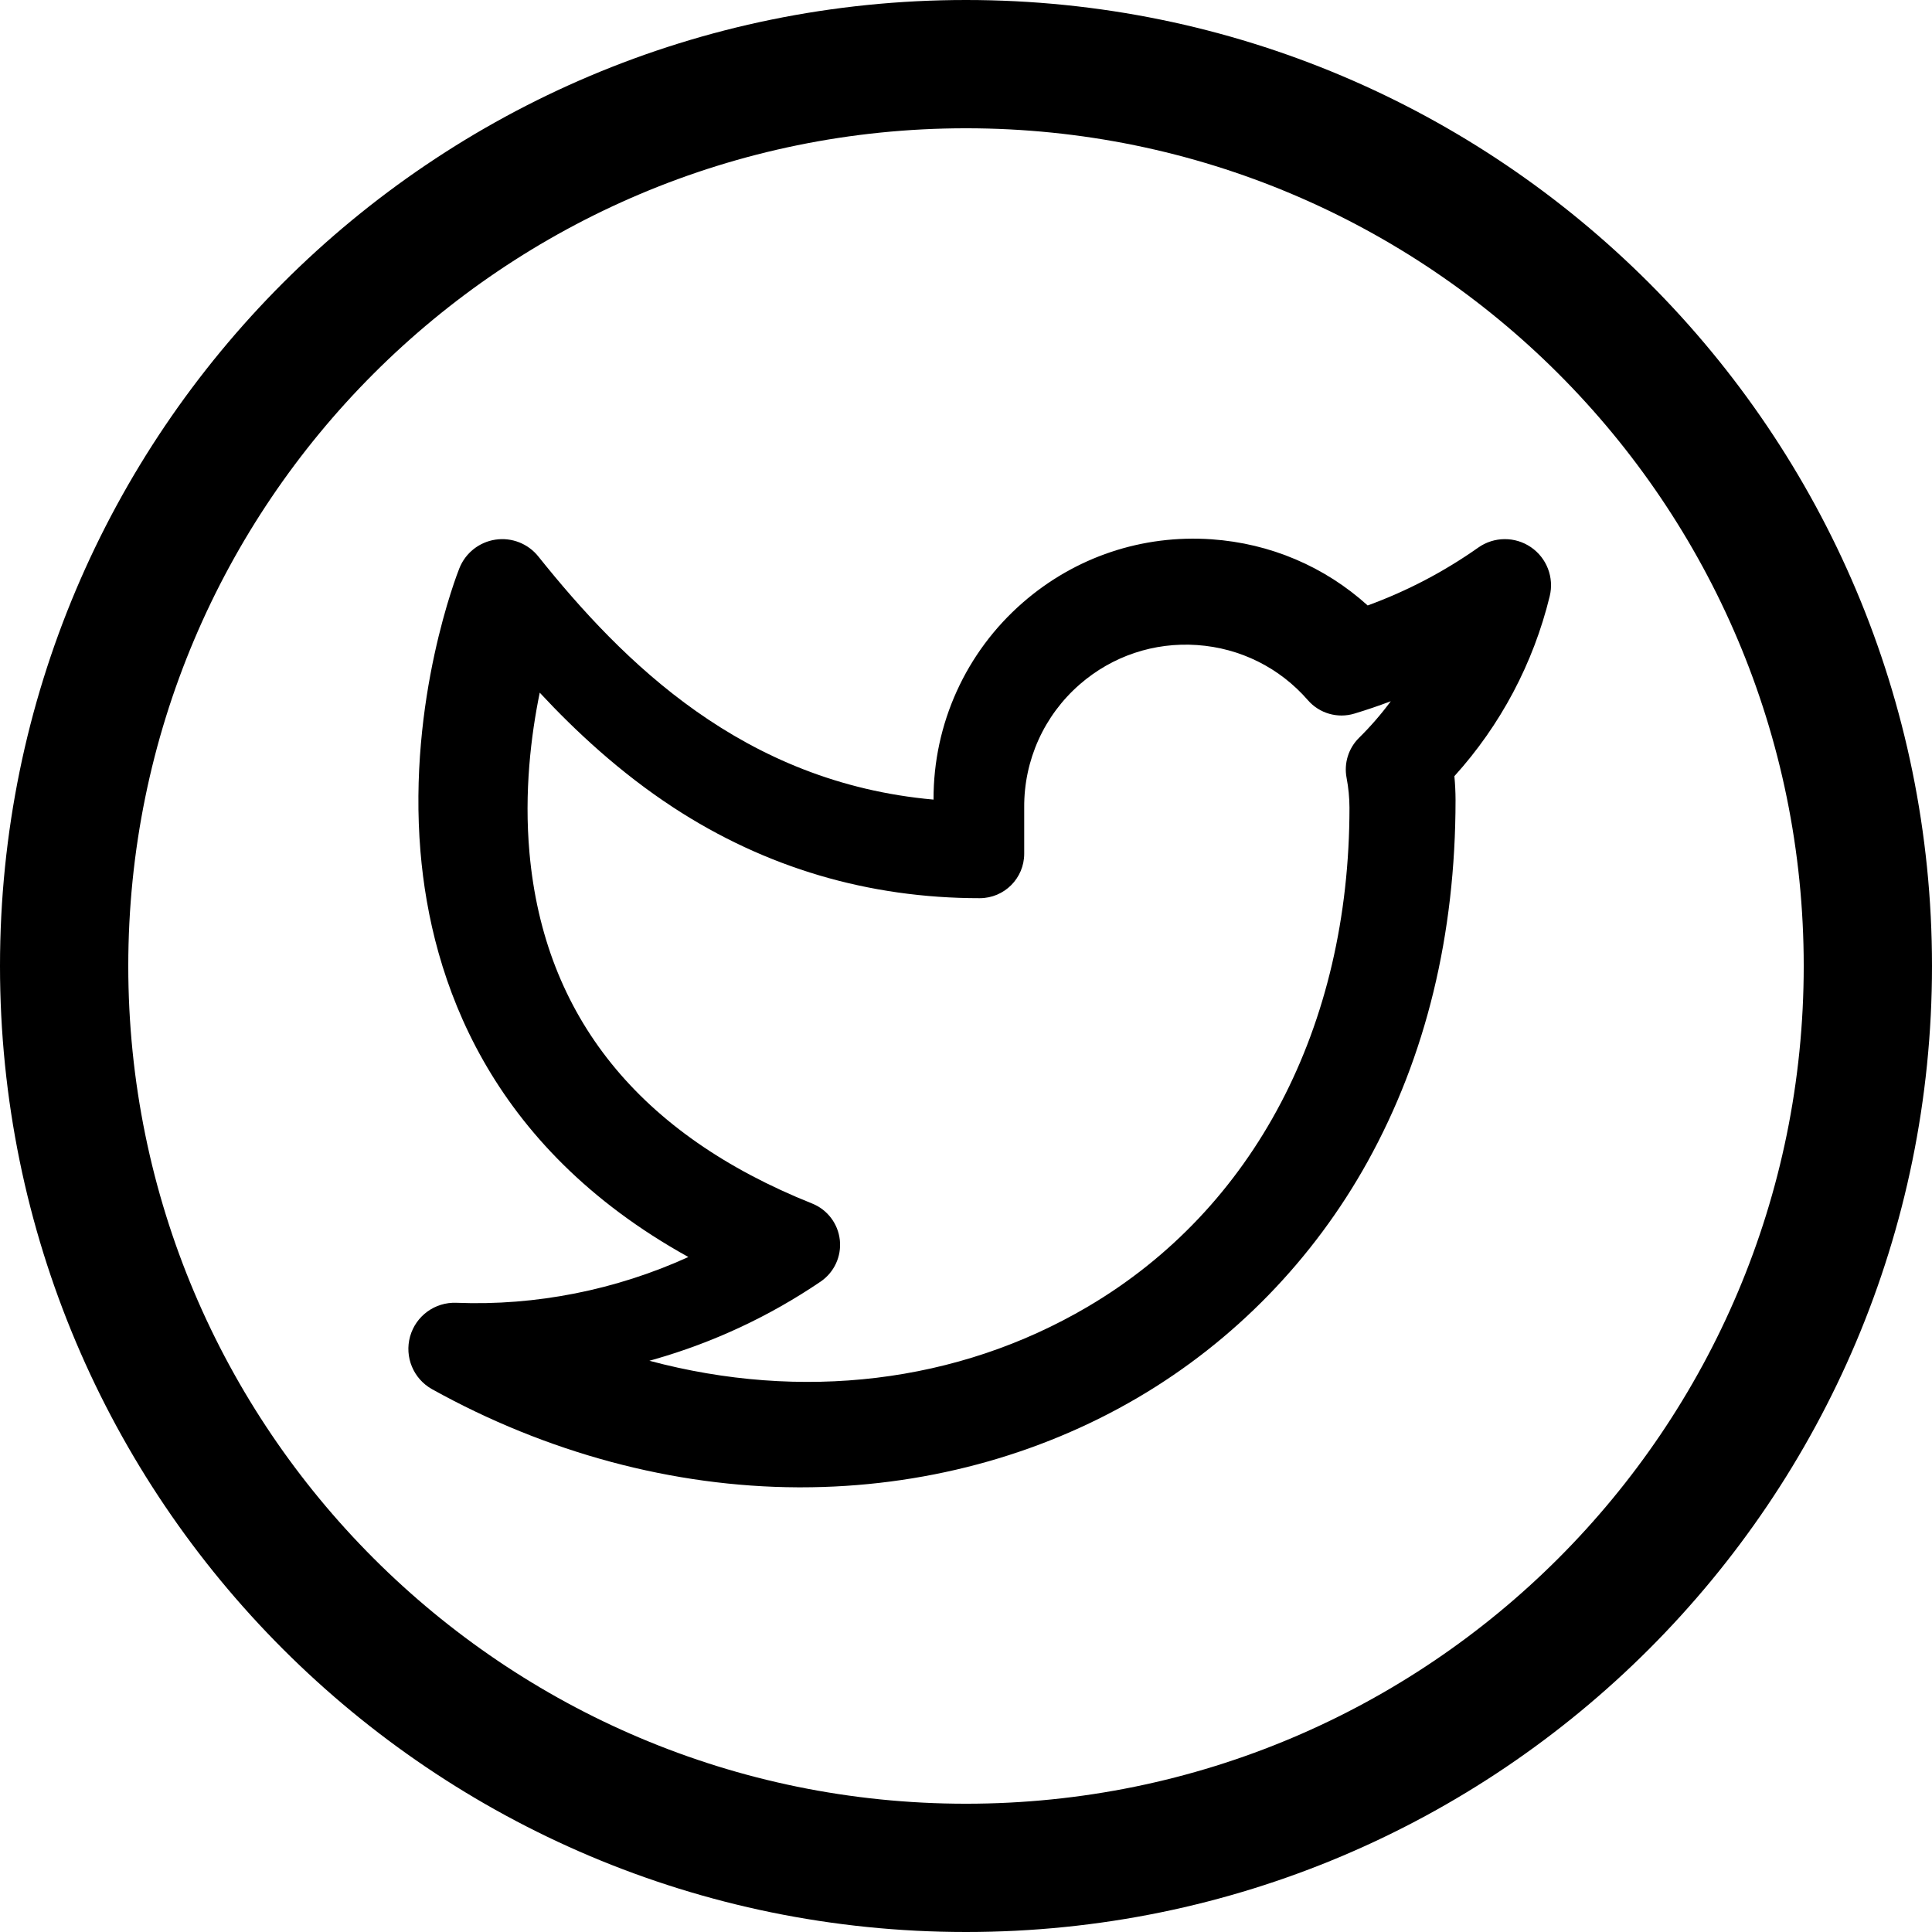 <?xml version="1.0" encoding="UTF-8"?>
<svg width="1476px" height="1476px" viewBox="0 0 1476 1476" version="1.1" xmlns="http://www.w3.org/2000/svg" xmlns:xlink="http://www.w3.org/1999/xlink">
    <!-- Generator: Sketch 48.2 (47327) - http://www.bohemiancoding.com/sketch -->
    <title>tw</title>
    <desc>Created with Sketch.</desc>
    <defs></defs>
    <g id="Symbols" stroke="none" stroke-width="1" fill="none" fill-rule="evenodd">
        <g id="tw" fill="#000000">
            <g>
                <path d="M738,1476 C330.414,1476 0,1145.586 0,738 C0,330.414 330.414,0 738,0 C1145.586,0 1476,330.414 1476,738 C1476,1145.586 1145.586,1476 738,1476 Z M738,1378 C1091.462,1378 1378,1091.462 1378,738 C1378,384.538 1091.462,98 738,98 C384.538,98 98,384.538 98,738 C98,1091.462 384.538,1378 738,1378 Z" id="Combined-Shape"></path>
                <g id="twitter-(1)" transform="translate(311, 411)" fill-rule="nonzero">
                    <g id="twitter-outline">
                        <path d="M858.533,6.996 C846.383,-1.274 830.375,-1.141 818.365,7.33 C792.191,25.786 763.849,40.614 733.869,51.557 C701.043,21.876 659.505,4.129 614.663,1.01 C561.712,-2.671 510.519,14.475 470.485,49.29 C426.854,87.229 401.988,142.085 402.206,199.874 C256.857,186.905 164.97,94.967 100.265,14.116 C92.425,4.322 79.974,-0.575 67.559,1.268 C55.149,3.105 44.647,11.399 39.988,23.045 C38.371,27.083 0.532,123.264 10.23,239.604 C18.348,336.983 61.773,464.527 214.898,549.327 C159.594,574.477 98.476,586.72 37.657,584.3 C21.33,583.656 6.711,594.286 2.302,610.003 C-2.109,625.719 4.854,642.409 19.128,650.338 C106.696,698.968 203.321,724.882 298.562,725.273 C299.298,725.276 300.03,725.278 300.768,725.278 C393.018,725.276 482.146,701.522 558.645,656.528 C631.787,613.507 692.345,551.265 733.776,476.536 C778.382,396.077 800.999,303.111 800.999,200.102 C800.981,194.062 800.682,188.004 800.113,181.971 C835.407,142.965 860.45,95.783 872.949,44.48 C876.431,30.2 870.685,15.264 858.533,6.996 Z M727.277,152.675 C719.196,160.64 715.626,172.11 717.755,183.251 C719.196,190.791 719.939,198.497 719.964,206.05 C719.964,373.591 647.014,512.593 519.816,587.407 C420.222,645.988 301.124,659.601 185.115,628.583 C186.313,628.253 187.513,627.914 188.707,627.572 C234.07,614.615 276.866,594.616 315.902,568.129 C326.306,561.069 331.963,548.846 330.608,536.348 C329.252,523.851 321.11,513.122 309.434,508.453 C177.346,455.635 104.698,365.518 93.51,240.598 C89.341,194.038 94.672,150.677 101.345,118.173 C128.695,147.602 162.798,179.347 203.475,205.935 C273.784,251.891 352.511,275.192 437.47,275.192 C456.247,275.192 471.467,259.976 471.467,241.206 L471.467,206.052 C471.467,205.978 471.467,205.902 471.467,205.826 C471.227,169.76 486.703,135.499 513.926,111.828 C538.824,90.178 570.655,79.513 603.586,81.805 C636.506,84.095 666.564,99.063 688.223,123.952 C697,134.038 710.88,138.046 723.676,134.188 C733.087,131.355 742.375,128.198 751.524,124.728 C744.212,134.617 736.113,143.964 727.277,152.675 Z" id="Shape"></path>
                    </g>
                </g>
            </g>
        </g>
    </g>
</svg>